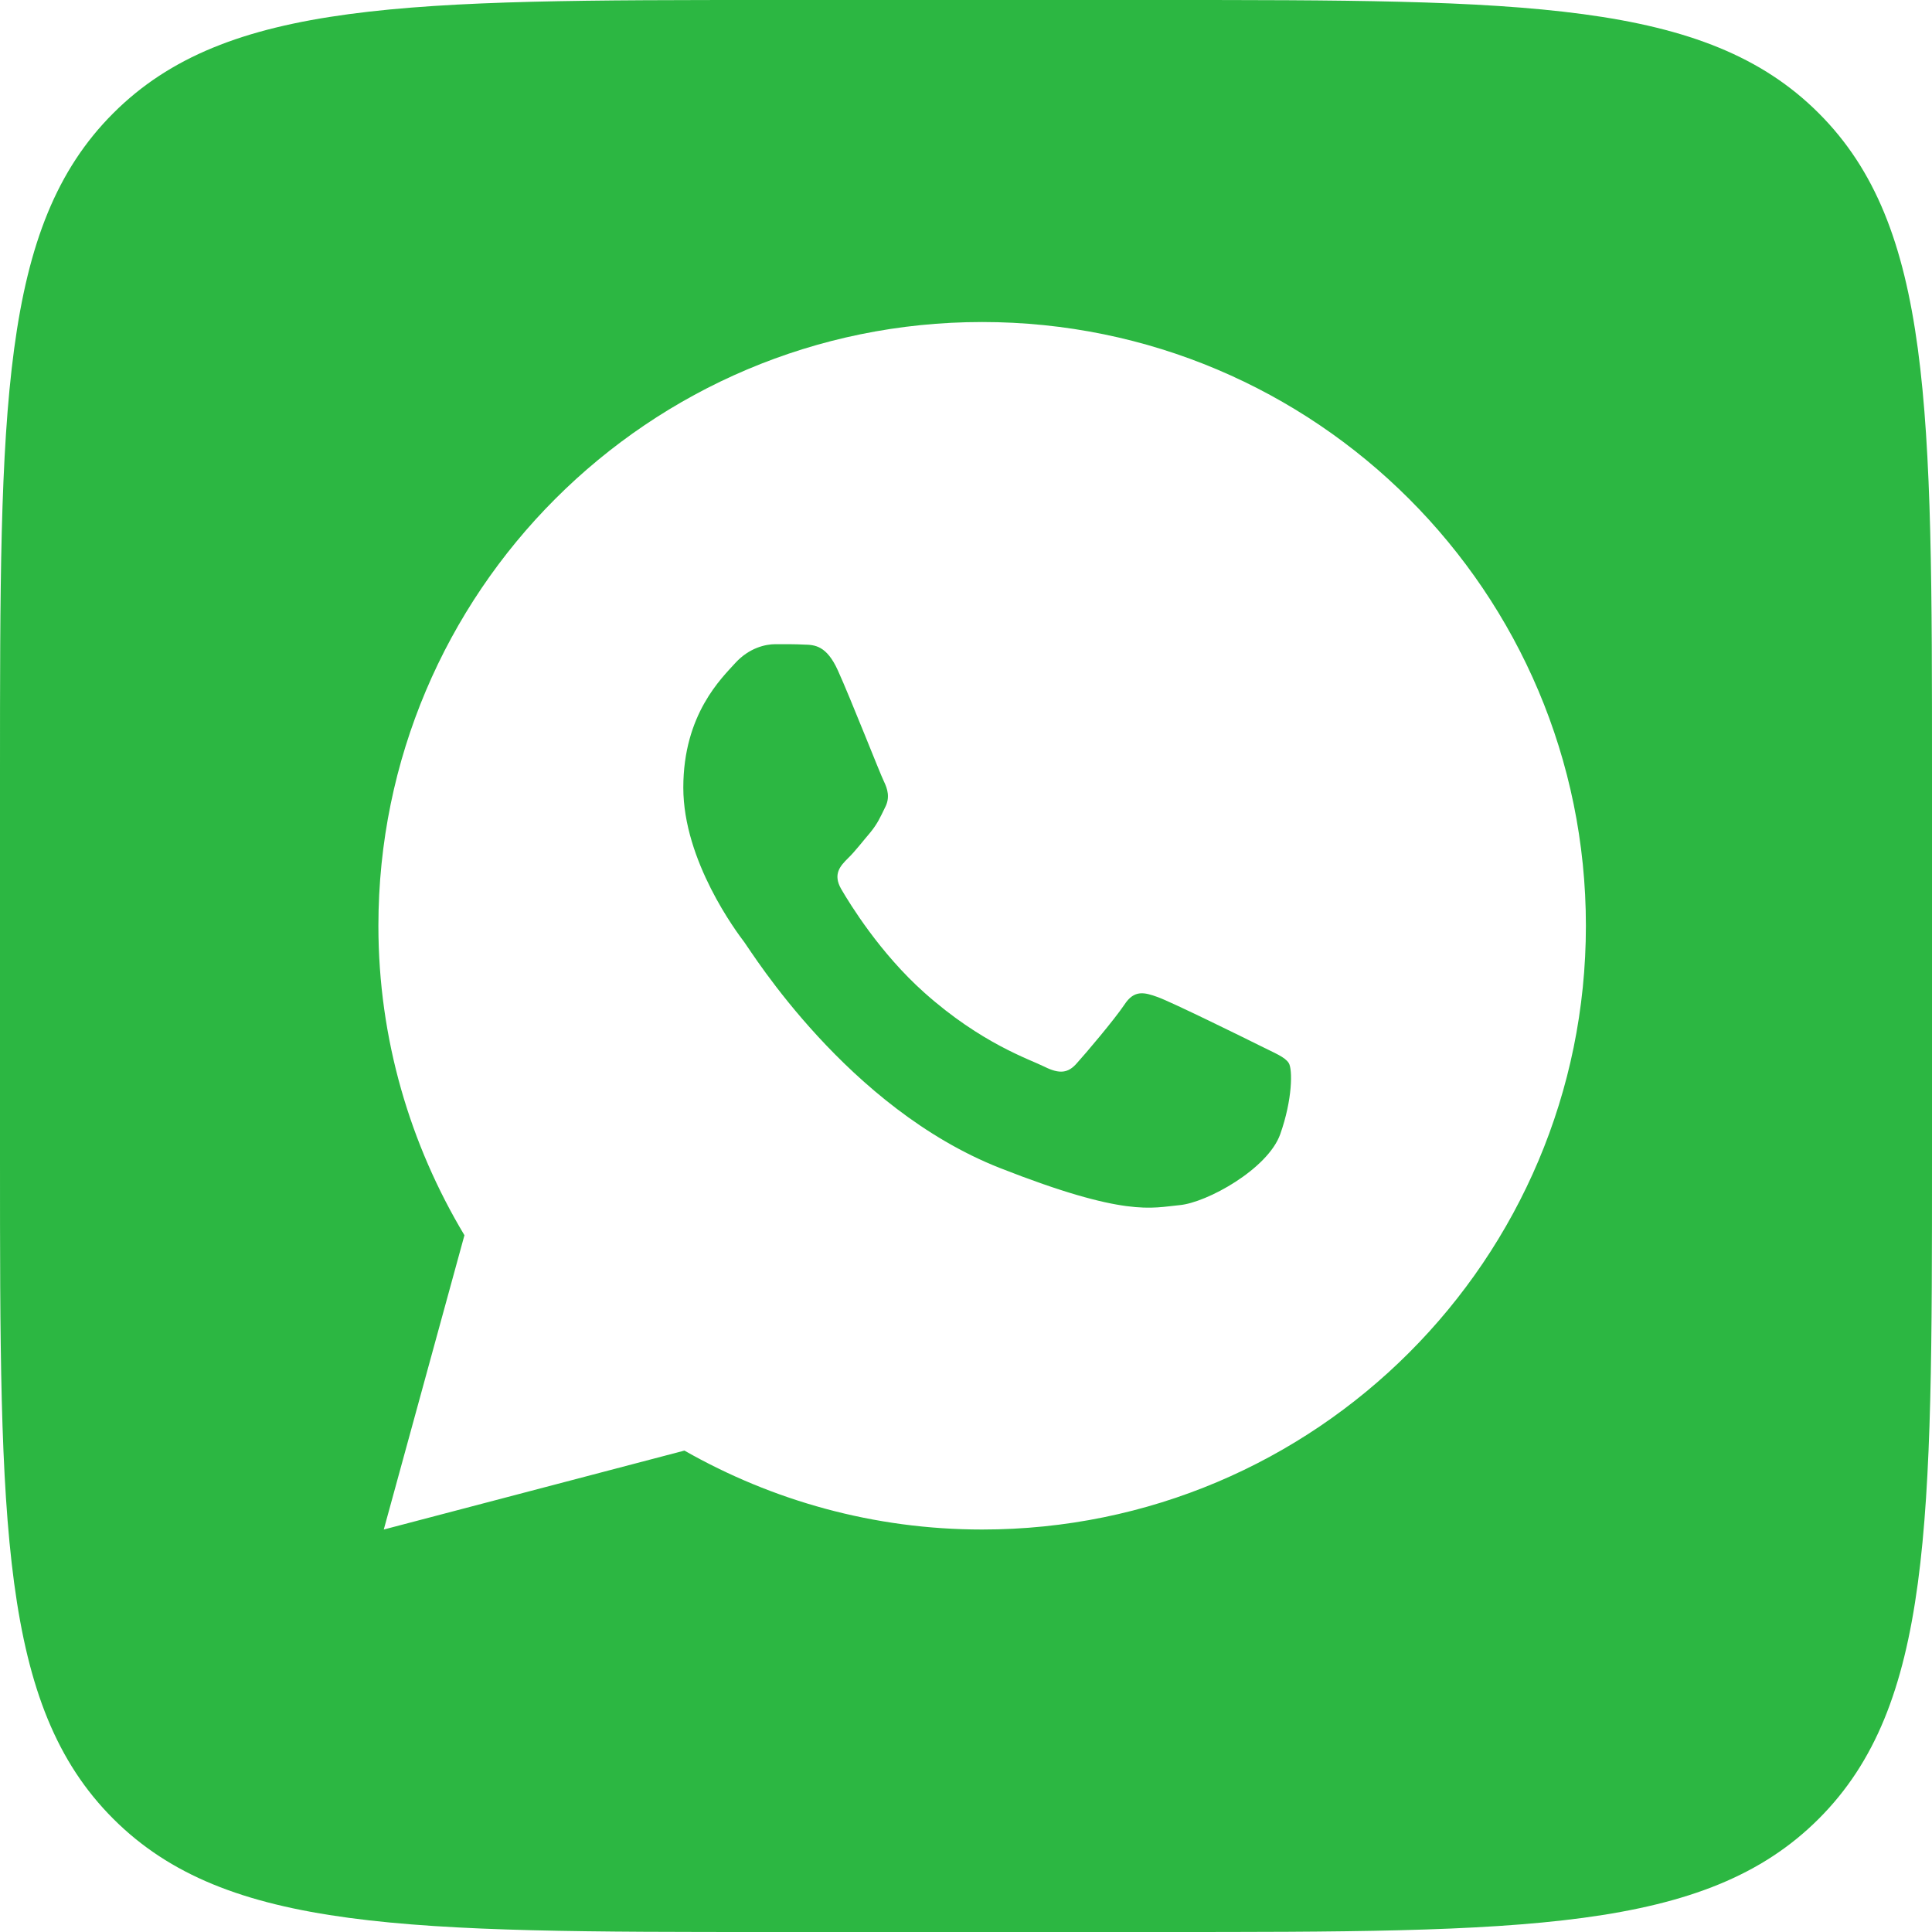 <svg width="28" height="28" viewBox="0 0 28 28" fill="none" xmlns="http://www.w3.org/2000/svg">
<path d="M16.8 0C22.079 0 24.719 0 26.359 1.641C28 3.281 28 5.92 28 11.2V16.8C28 22.079 28 24.719 26.359 26.359C24.719 28 22.079 28 16.8 28H11.2C5.92 28 3.281 28 1.641 26.359C0 24.719 0 22.079 0 16.8V11.2C0 5.92 0 3.281 1.641 1.641C3.281 0 5.92 0 11.2 0H16.8ZM14.234 4.667C9.402 4.667 5.485 8.585 5.484 13.417C5.484 15.059 5.945 16.59 6.731 17.902L5.562 22.167L9.919 21.023C11.193 21.748 12.664 22.167 14.234 22.167C19.067 22.167 22.984 18.249 22.984 13.417C22.984 8.585 19.066 4.667 14.234 4.667ZM11.653 9.342C11.809 9.345 11.98 9.356 12.143 9.716C12.336 10.143 12.756 11.216 12.81 11.324C12.863 11.433 12.902 11.56 12.827 11.702C12.756 11.848 12.718 11.936 12.613 12.065C12.505 12.191 12.386 12.347 12.287 12.441C12.178 12.55 12.067 12.669 12.192 12.886C12.318 13.102 12.753 13.813 13.396 14.386C14.224 15.125 14.922 15.352 15.14 15.461C15.357 15.569 15.483 15.553 15.608 15.407C15.737 15.265 16.15 14.777 16.296 14.56C16.438 14.342 16.584 14.38 16.78 14.451C16.98 14.523 18.045 15.047 18.263 15.156C18.48 15.265 18.623 15.319 18.678 15.407C18.734 15.499 18.733 15.932 18.554 16.438C18.374 16.943 17.49 17.431 17.093 17.466C16.692 17.503 16.318 17.646 14.49 16.927C12.285 16.058 10.895 13.799 10.786 13.653C10.677 13.51 9.903 12.479 9.903 11.415C9.903 10.347 10.463 9.824 10.659 9.606C10.859 9.389 11.093 9.336 11.239 9.336C11.381 9.336 11.527 9.335 11.653 9.342Z" fill="#2CB742"/>
</svg>
